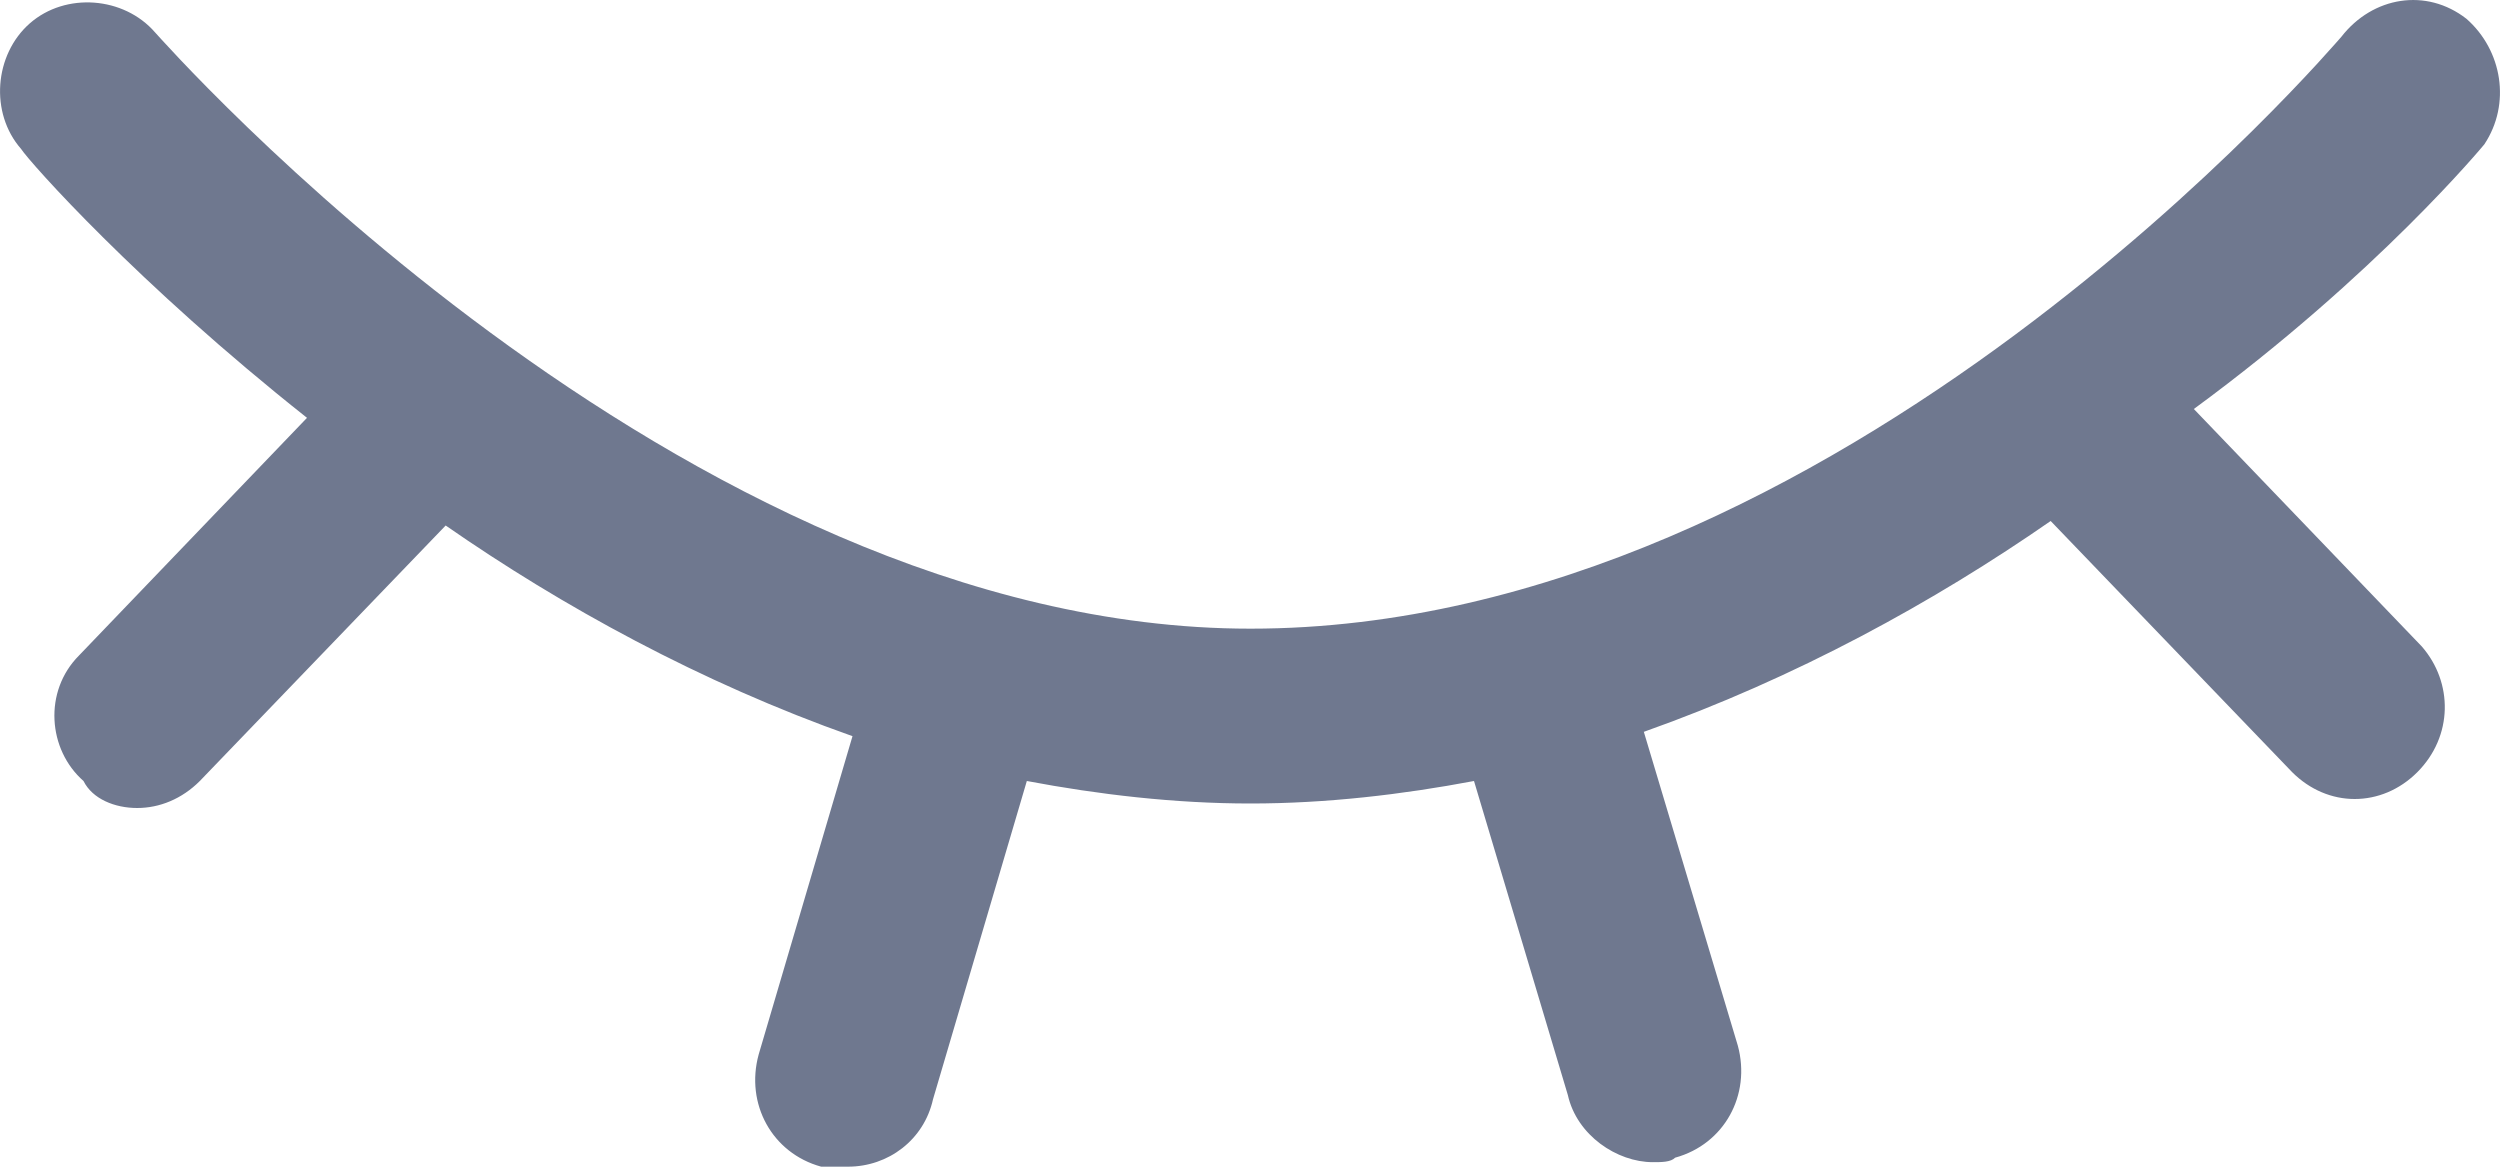 <?xml version="1.0" encoding="UTF-8"?>
<svg width="15px" height="7px" viewBox="0 0 15 7" version="1.1" xmlns="http://www.w3.org/2000/svg" xmlns:xlink="http://www.w3.org/1999/xlink">
    <title>login_eyes_status</title>
    <g id="前台" stroke="none" stroke-width="1" fill="none" fill-rule="evenodd">
        <g id="重置密码" transform="translate(-1127, -642)" fill="#6F788F" fill-rule="nonzero">
            <g id="login_eyes_status" transform="translate(1127, 642)">
                <path d="M14.906,0.866 C15.067,0.624 15.014,0.302 14.799,0.113 C14.558,-0.075 14.236,-0.021 14.048,0.221 C14.021,0.248 11.044,3.772 7.503,3.772 C4.069,3.772 0.957,0.221 0.93,0.194 C0.743,-0.021 0.394,-0.048 0.179,0.14 C-0.035,0.328 -0.062,0.678 0.126,0.893 C0.179,0.974 0.823,1.7 1.842,2.507 L0.474,3.933 C0.26,4.148 0.287,4.498 0.501,4.686 C0.555,4.794 0.689,4.848 0.823,4.848 C0.957,4.848 1.091,4.794 1.199,4.686 L2.674,3.153 C3.371,3.637 4.203,4.095 5.115,4.417 L4.552,6.327 C4.471,6.623 4.632,6.919 4.927,7 L5.088,7 C5.33,7 5.544,6.839 5.598,6.596 L6.161,4.686 C6.59,4.767 7.047,4.821 7.503,4.821 C7.959,4.821 8.415,4.767 8.844,4.686 L9.407,6.57 C9.461,6.812 9.702,6.973 9.917,6.973 C9.971,6.973 10.024,6.973 10.051,6.946 C10.346,6.865 10.507,6.57 10.427,6.274 L9.863,4.391 C10.775,4.068 11.607,3.61 12.304,3.126 L13.753,4.633 C13.86,4.74 13.994,4.794 14.128,4.794 C14.263,4.794 14.397,4.74 14.504,4.633 C14.719,4.417 14.719,4.095 14.531,3.879 L13.163,2.454 C14.263,1.647 14.906,0.866 14.906,0.866 L14.906,0.866 Z" id="路径"></path>
            </g>
        </g>
    </g>
</svg>
